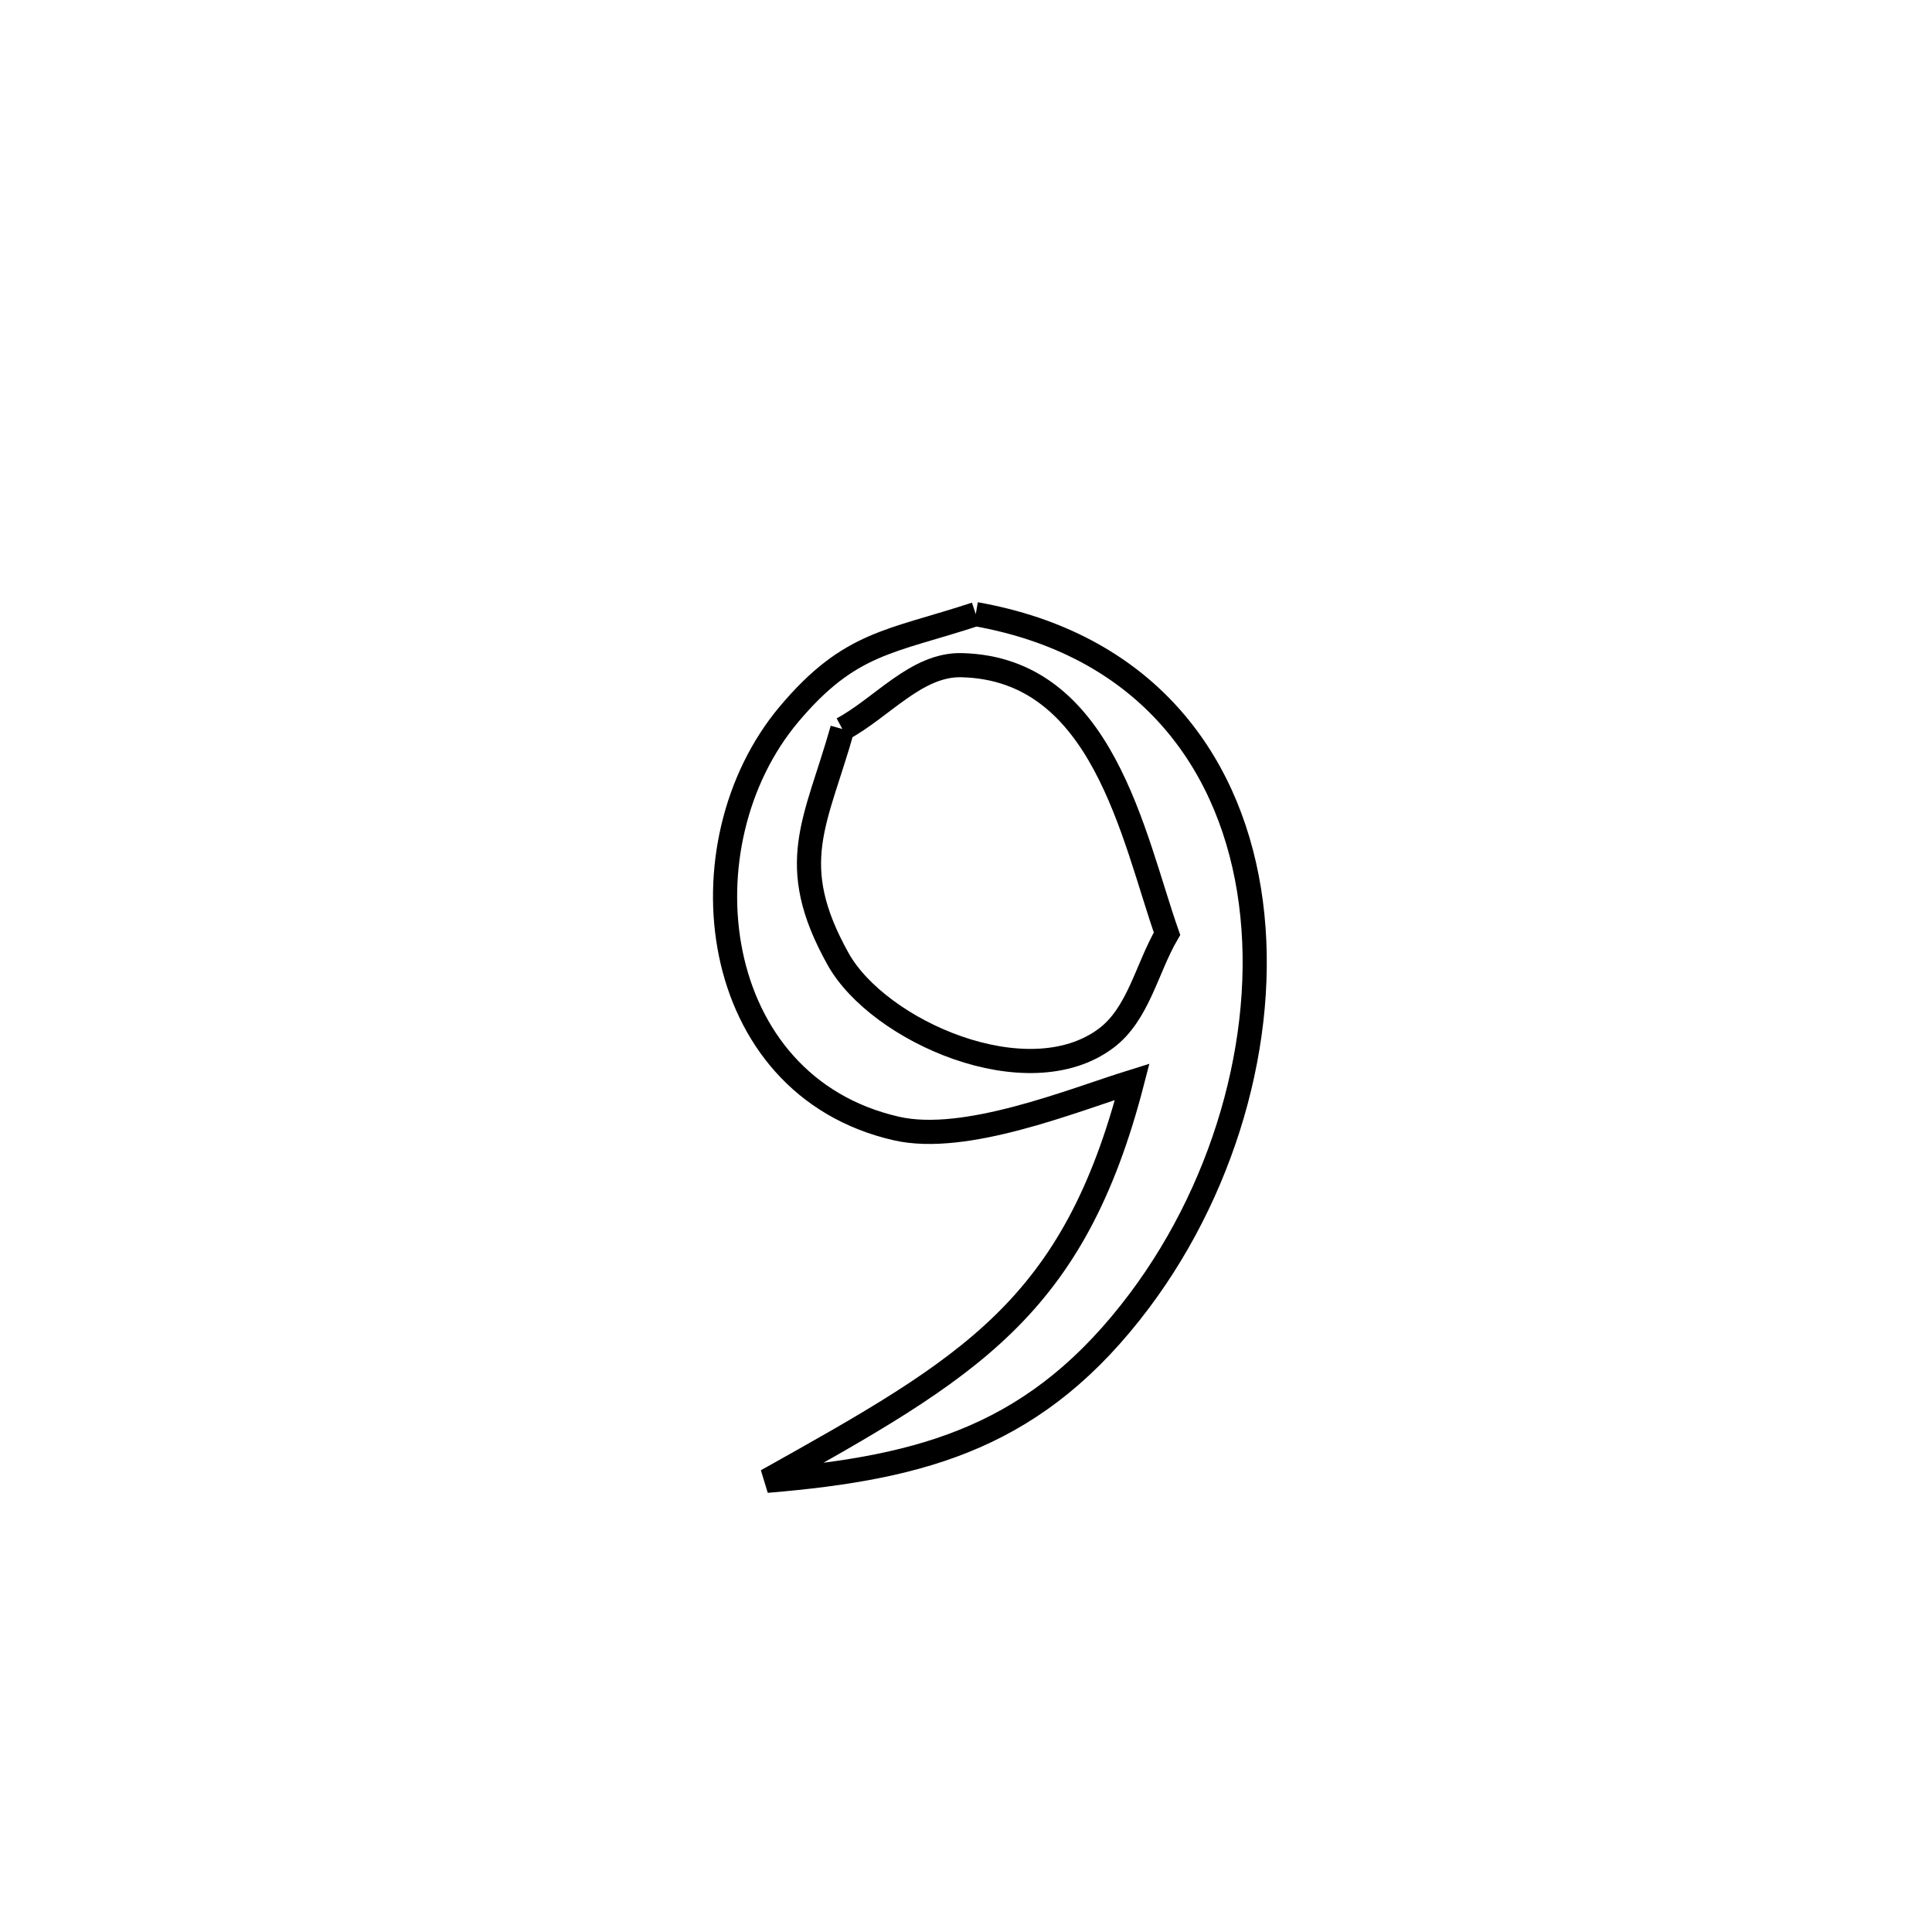 <svg xmlns="http://www.w3.org/2000/svg" viewBox="0.0 0.0 24.0 24.0" height="200px" width="200px"><path fill="none" stroke="black" stroke-width=".3" stroke-opacity="1.0"  filling="0" d="M12.121 7.629 L12.121 7.629 C14.181 7.994 15.245 9.385 15.516 11.055 C15.787 12.725 15.266 14.673 14.158 16.153 C12.897 17.836 11.503 18.231 9.525 18.395 L9.525 18.395 C12.045 16.986 13.336 16.259 14.065 13.438 L14.065 13.438 C13.322 13.669 11.995 14.215 11.136 14.019 C8.785 13.483 8.443 10.483 9.805 8.868 C10.56 7.973 11.058 7.978 12.121 7.629 L12.121 7.629"></path>
<path fill="none" stroke="black" stroke-width=".3" stroke-opacity="1.0"  filling="0" d="M10.464 9.056 L10.464 9.056 C10.957 8.792 11.384 8.25 11.944 8.263 C13.701 8.304 14.073 10.389 14.497 11.599 L14.497 11.599 C14.245 12.032 14.141 12.597 13.741 12.897 C12.766 13.629 10.913 12.812 10.411 11.913 C9.749 10.727 10.137 10.216 10.464 9.056 L10.464 9.056"></path></svg>